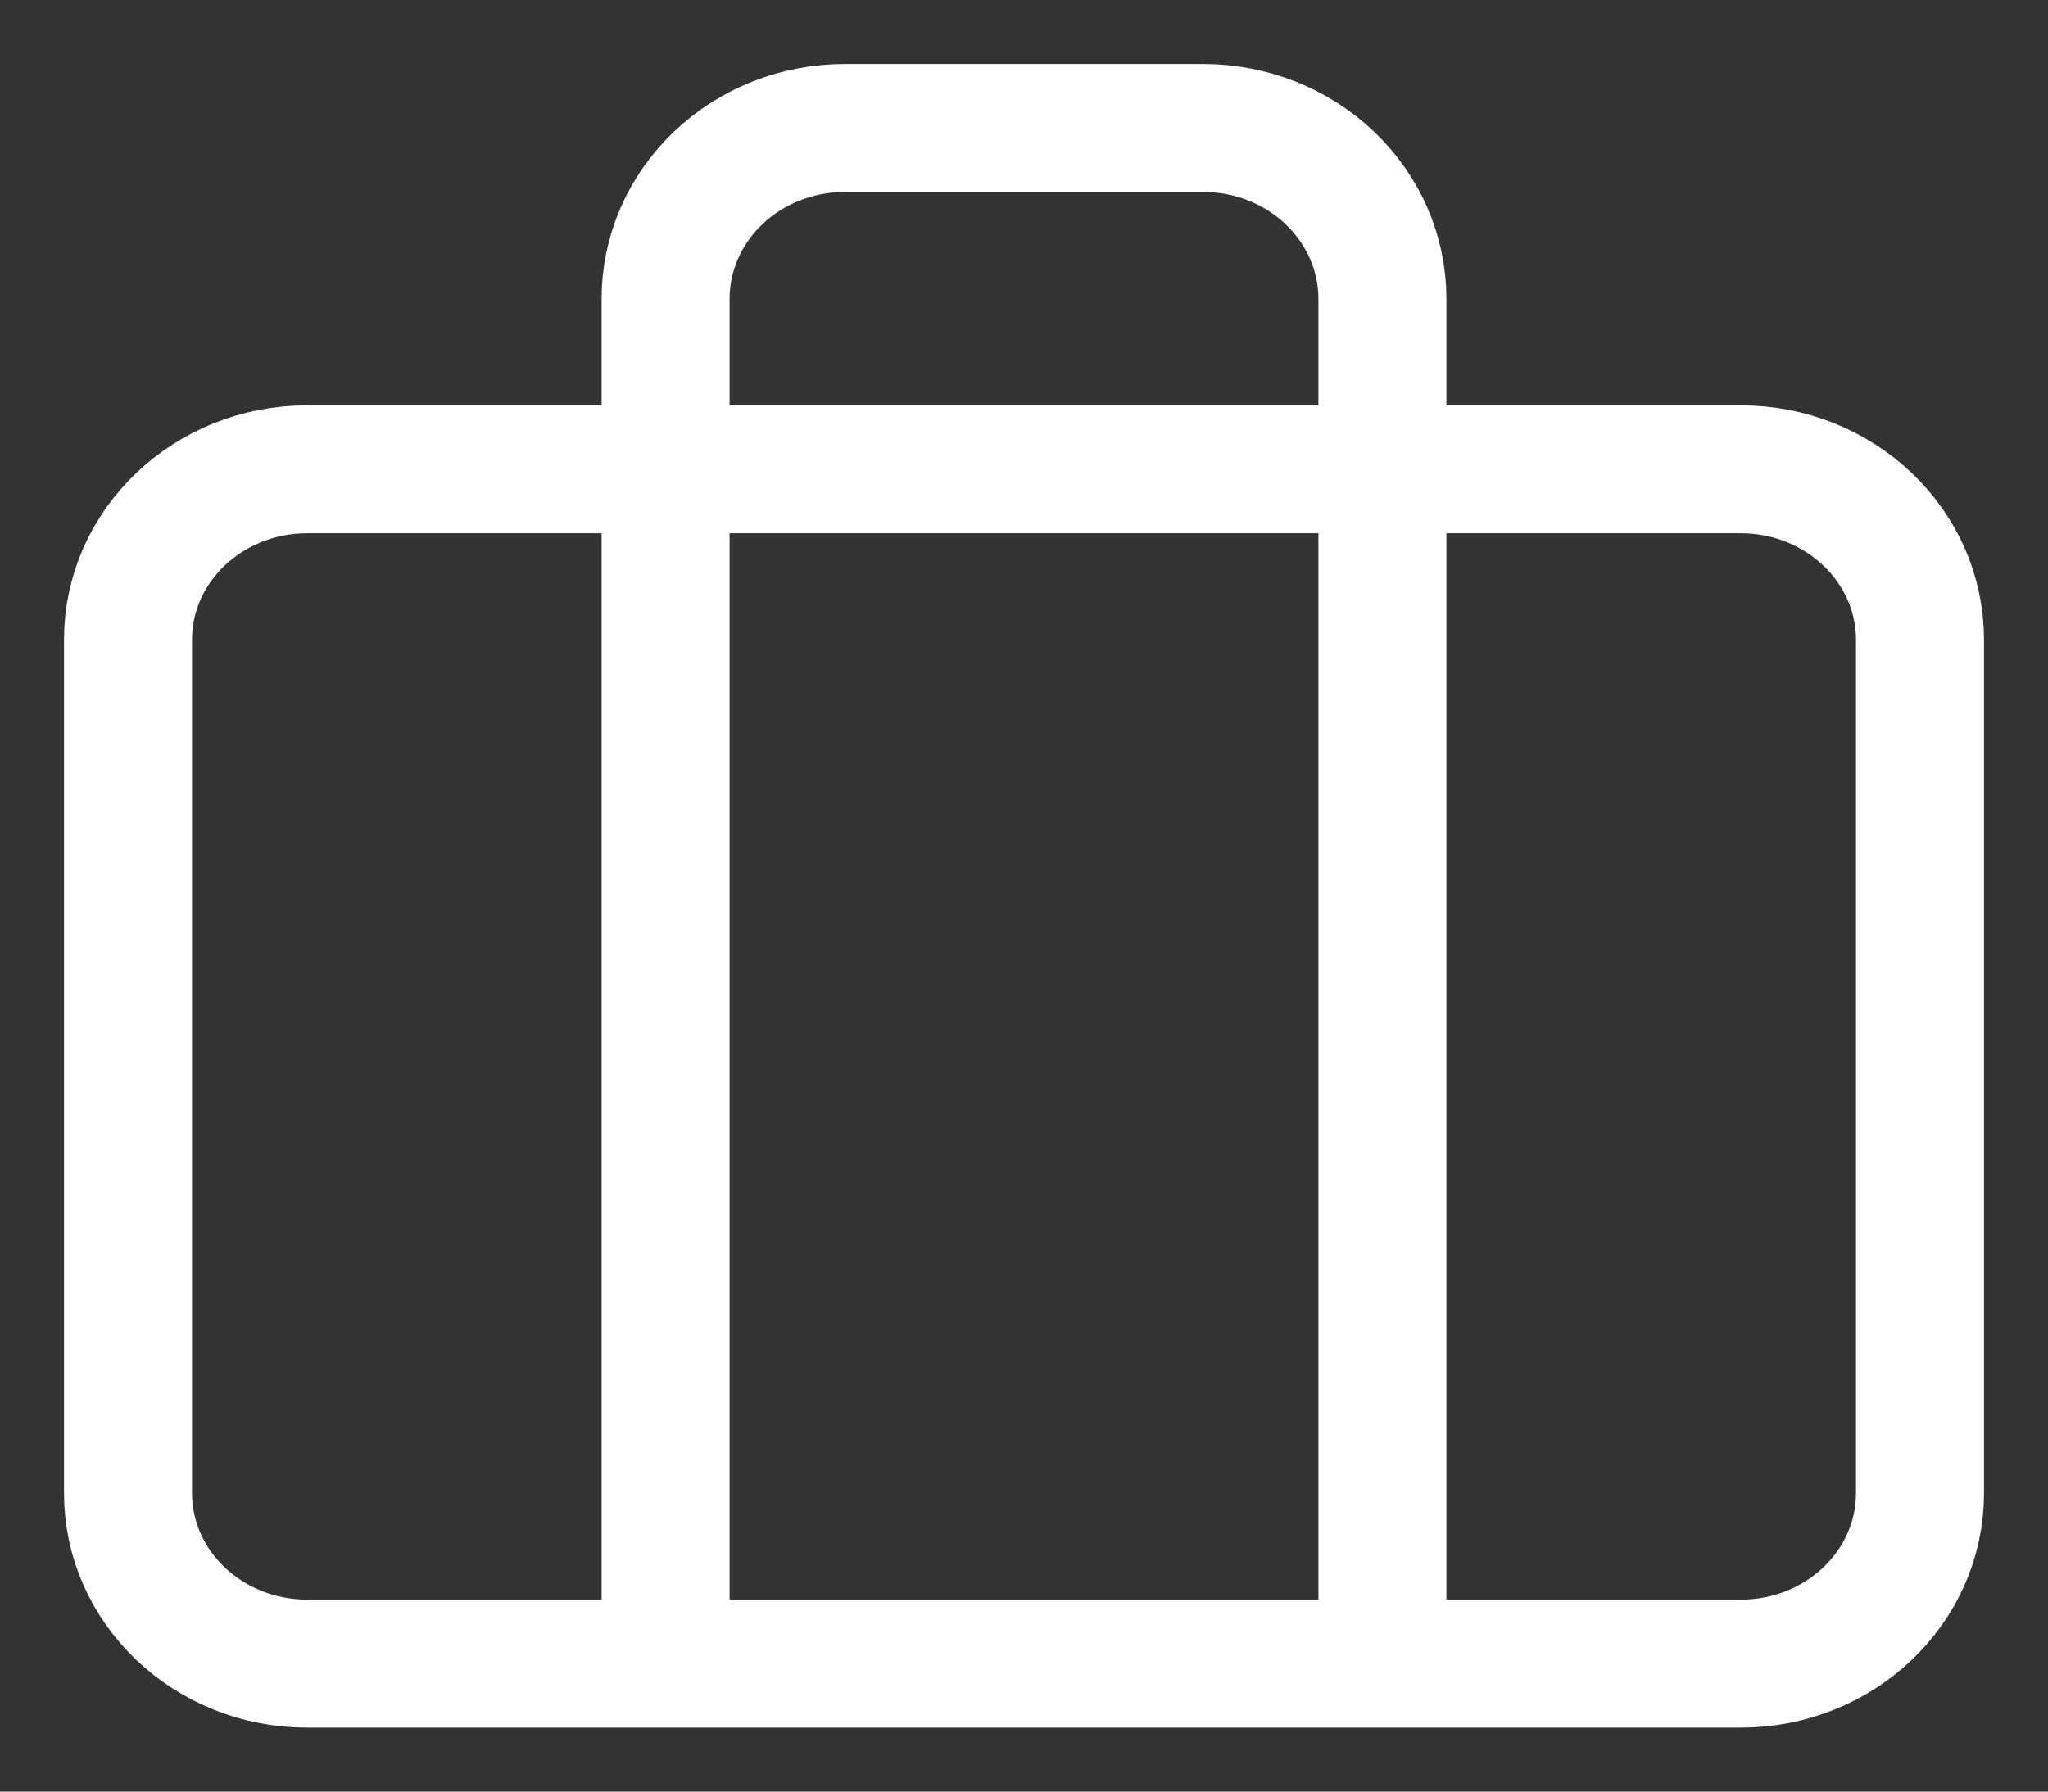 <svg width="16" height="14" viewBox="0 0 16 14" fill="none" xmlns="http://www.w3.org/2000/svg">
    <rect x="0" y="0" width="16" height="14" fill="#333333" stroke="none"/>
    <path d="M10.8 13V2.333C10.8 1.98 10.652 1.641 10.39 1.391C10.127 1.14 9.771 1 9.4 1H6.6C6.229 1 5.873 1.14 5.61 1.391C5.348 1.641 5.2 1.98 5.2 2.333V13M2.4 3.667H13.6C14.373 3.667 15 4.264 15 5V11.667C15 12.403 14.373 13 13.6 13H2.4C1.627 13 1 12.403 1 11.667V5C1 4.264 1.627 3.667 2.4 3.667Z" stroke="white" stroke-linecap="round" stroke-linejoin="round"/>
</svg>
